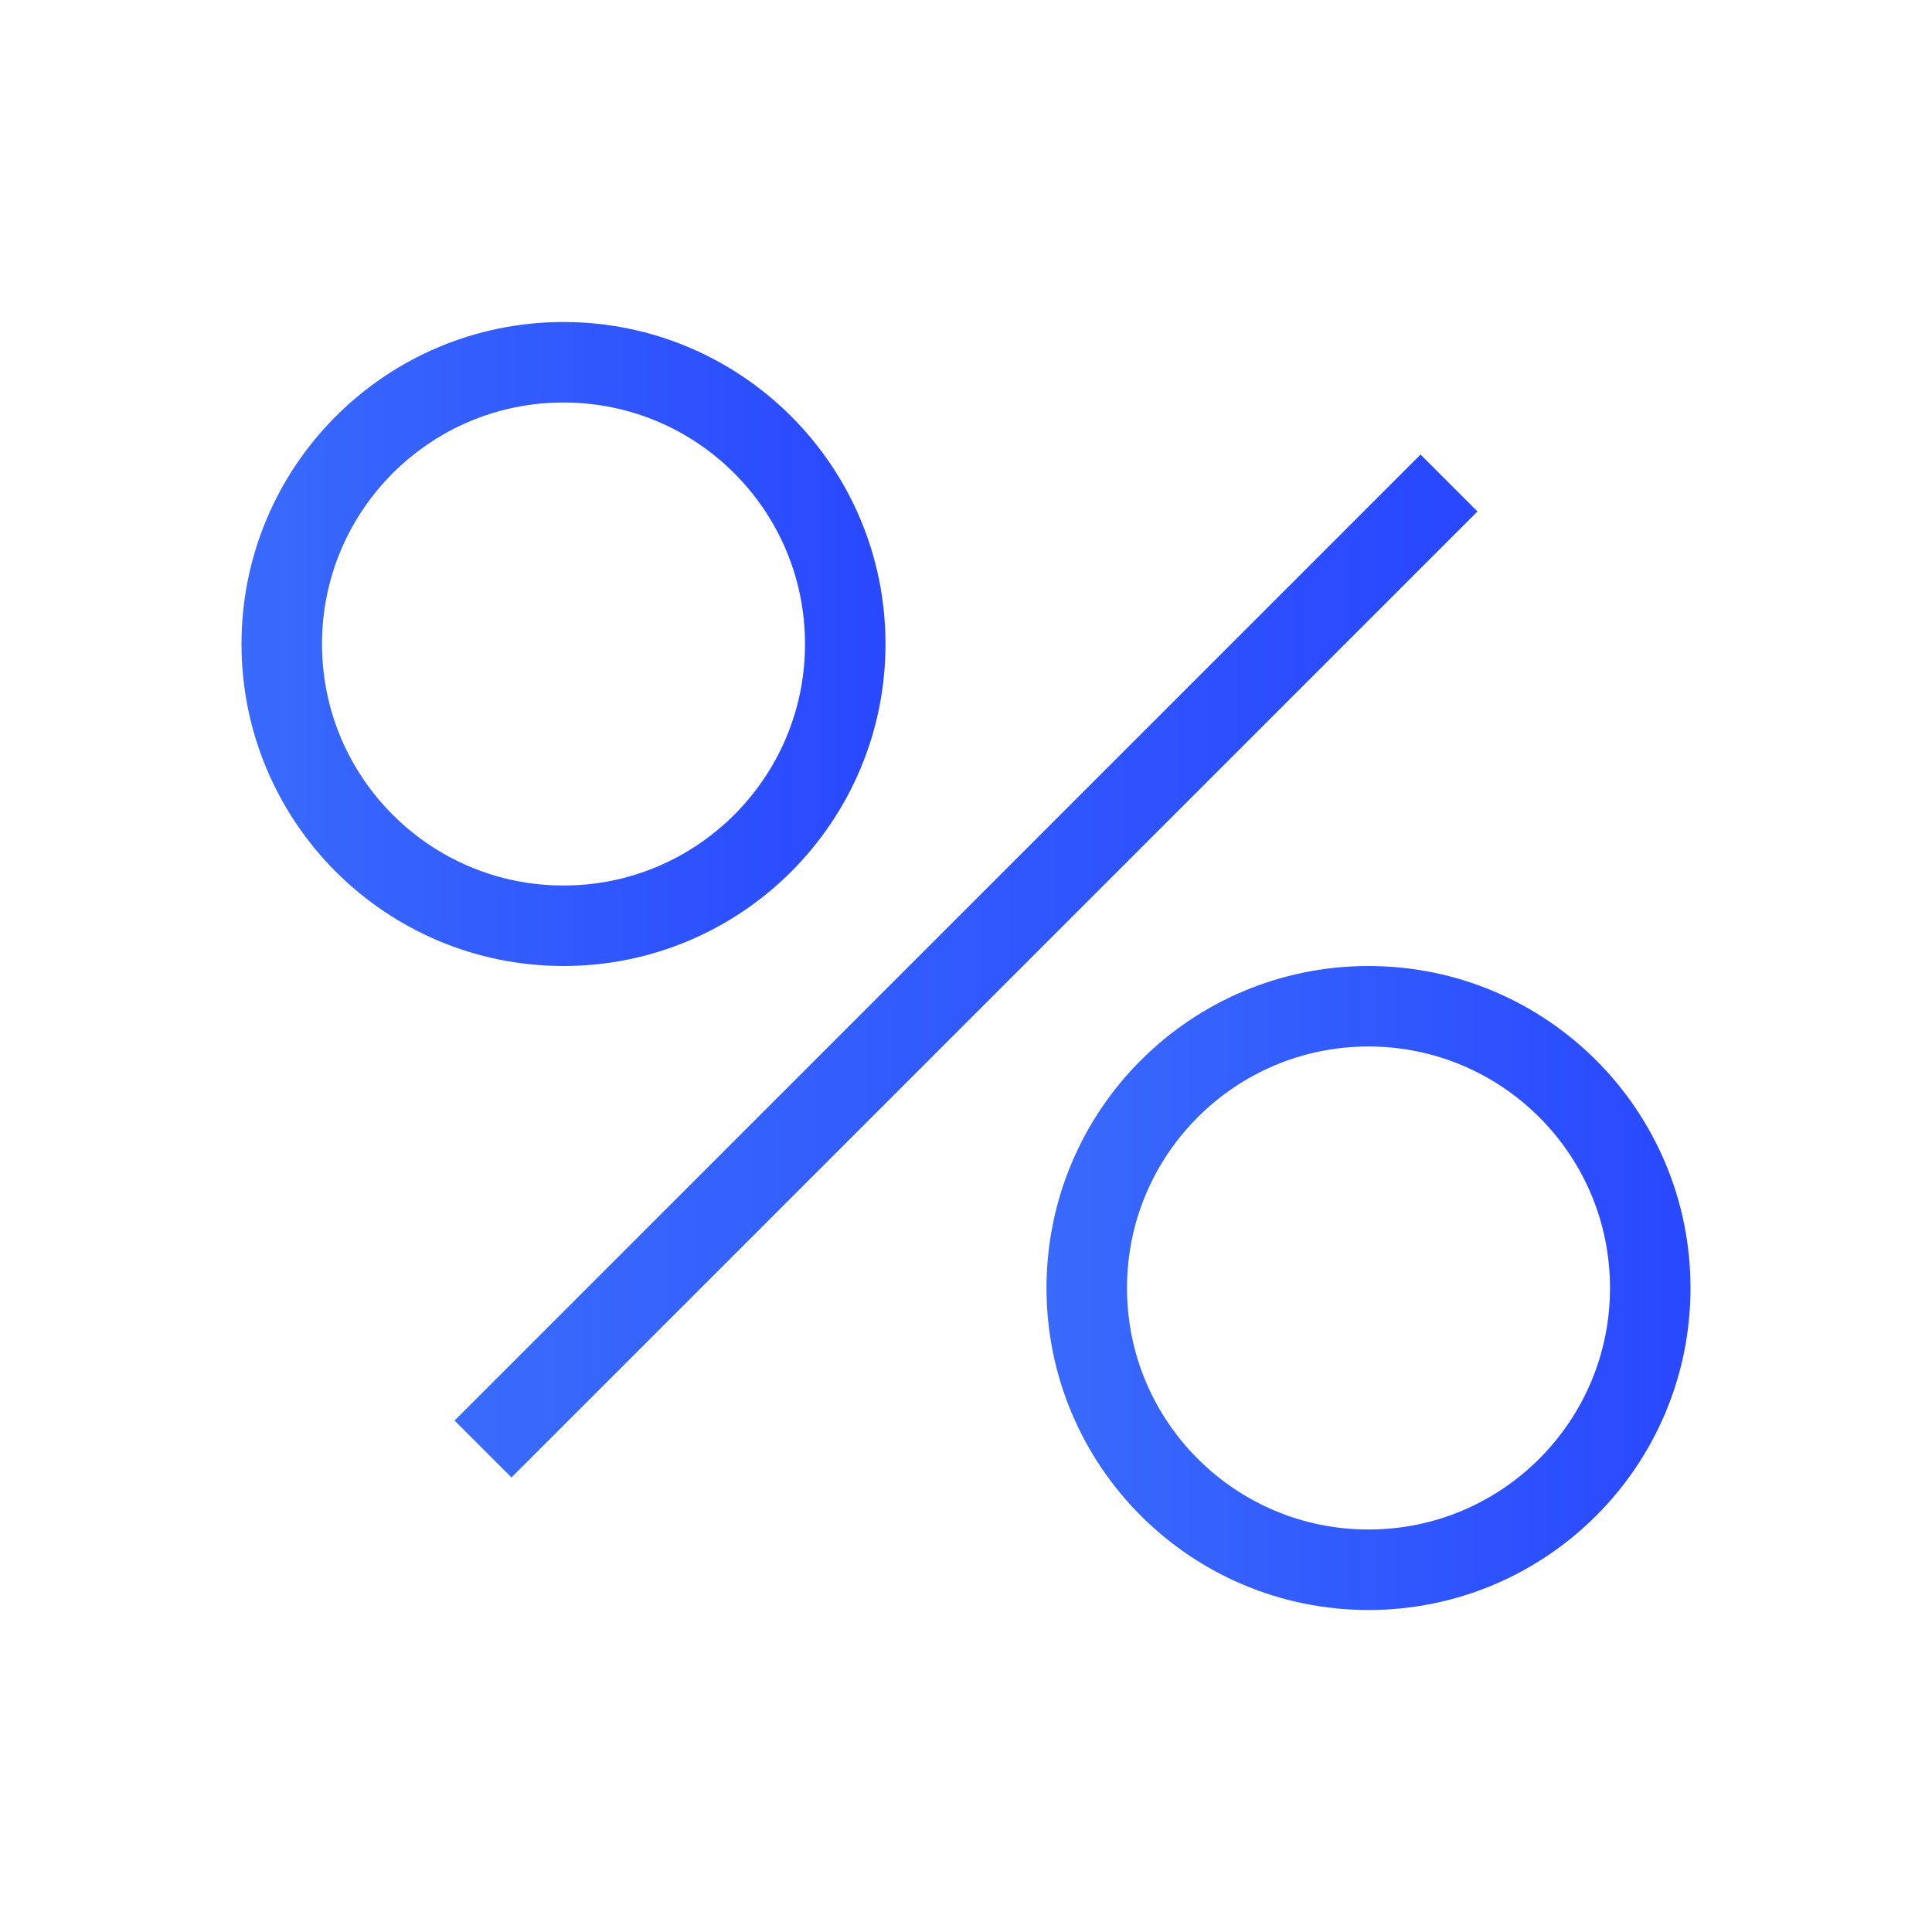 <svg width="48" height="48" viewBox="0 0 48 48" fill="none" xmlns="http://www.w3.org/2000/svg">
<path d="M36 12L12 36" stroke="url(#paint0_linear_111_6889)" stroke-width="2"/>
<circle cx="14" cy="16" r="7" stroke="url(#paint1_linear_111_6889)" stroke-width="2"/>
<circle cx="34" cy="32" r="7" stroke="url(#paint2_linear_111_6889)" stroke-width="2"/>
<defs>
<linearGradient id="paint0_linear_111_6889" x1="12" y1="24" x2="36" y2="24" gradientUnits="userSpaceOnUse">
<stop stop-color="#396AFC"/>
<stop offset="1" stop-color="#2948FF"/>
</linearGradient>
<linearGradient id="paint1_linear_111_6889" x1="6" y1="16" x2="22" y2="16" gradientUnits="userSpaceOnUse">
<stop stop-color="#396AFC"/>
<stop offset="1" stop-color="#2948FF"/>
</linearGradient>
<linearGradient id="paint2_linear_111_6889" x1="26" y1="32" x2="42" y2="32" gradientUnits="userSpaceOnUse">
<stop stop-color="#396AFC"/>
<stop offset="1" stop-color="#2948FF"/>
</linearGradient>
</defs>
</svg>
